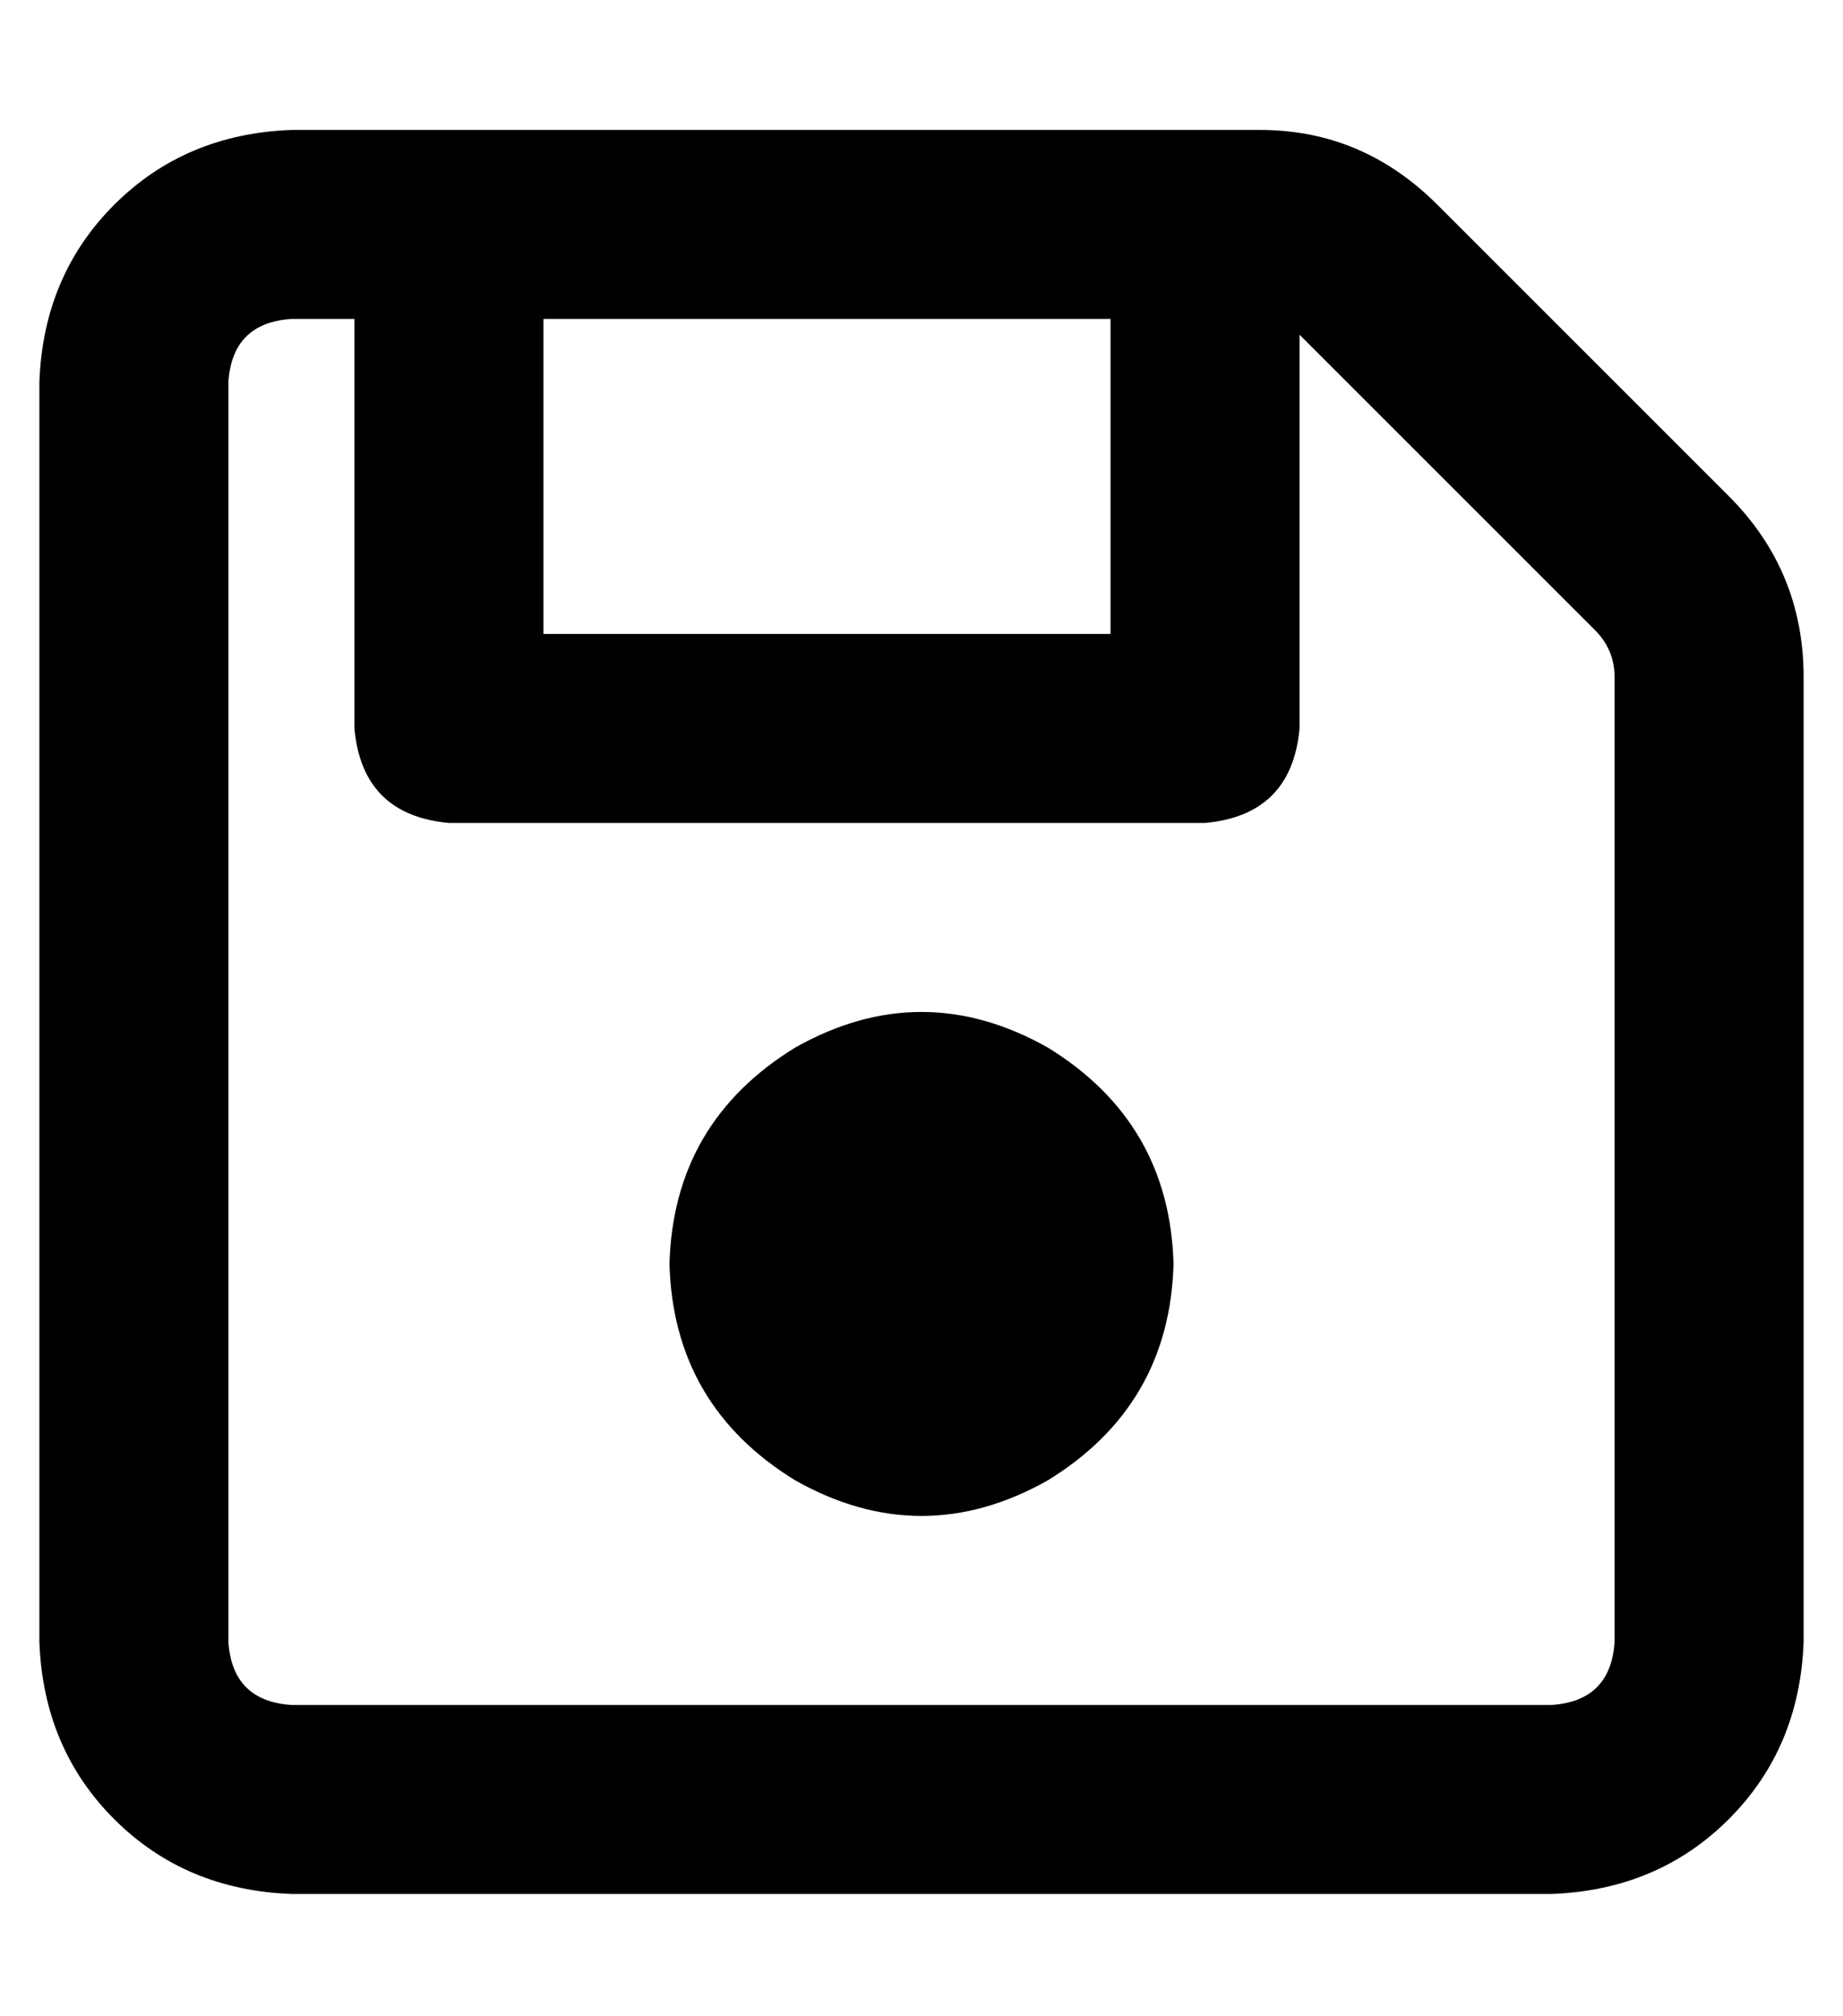 <?xml version="1.0" standalone="no"?>
<!DOCTYPE svg PUBLIC "-//W3C//DTD SVG 1.1//EN" "http://www.w3.org/Graphics/SVG/1.1/DTD/svg11.dtd" >
<svg xmlns="http://www.w3.org/2000/svg" xmlns:xlink="http://www.w3.org/1999/xlink" version="1.1" viewBox="-10 -40 468 512">
   <path fill="currentColor"
d="M48 57v320v-320v320q1 15 16 16h320v0q15 -1 16 -16v-245v0q0 -7 -5 -12l34 -34v0q19 19 19 46v245v0q-1 27 -19 45t-45 19h-320v0q-27 -1 -45 -19t-19 -45v-320v0q1 -27 19 -45t45 -19h246v0q26 0 45 19l74 74v0l-34 34v0l-74 -74v0l-1 -1v100v0q-2 22 -24 24h-192v0
q-22 -2 -24 -24v-104v0h-16v0q-15 1 -16 16v0zM128 41v80v-80v80h144v0v-80v0h-144v0zM160 281q1 -36 32 -55q32 -18 64 0q31 19 32 55q-1 36 -32 55q-32 18 -64 0q-31 -19 -32 -55v0z" />
</svg>
